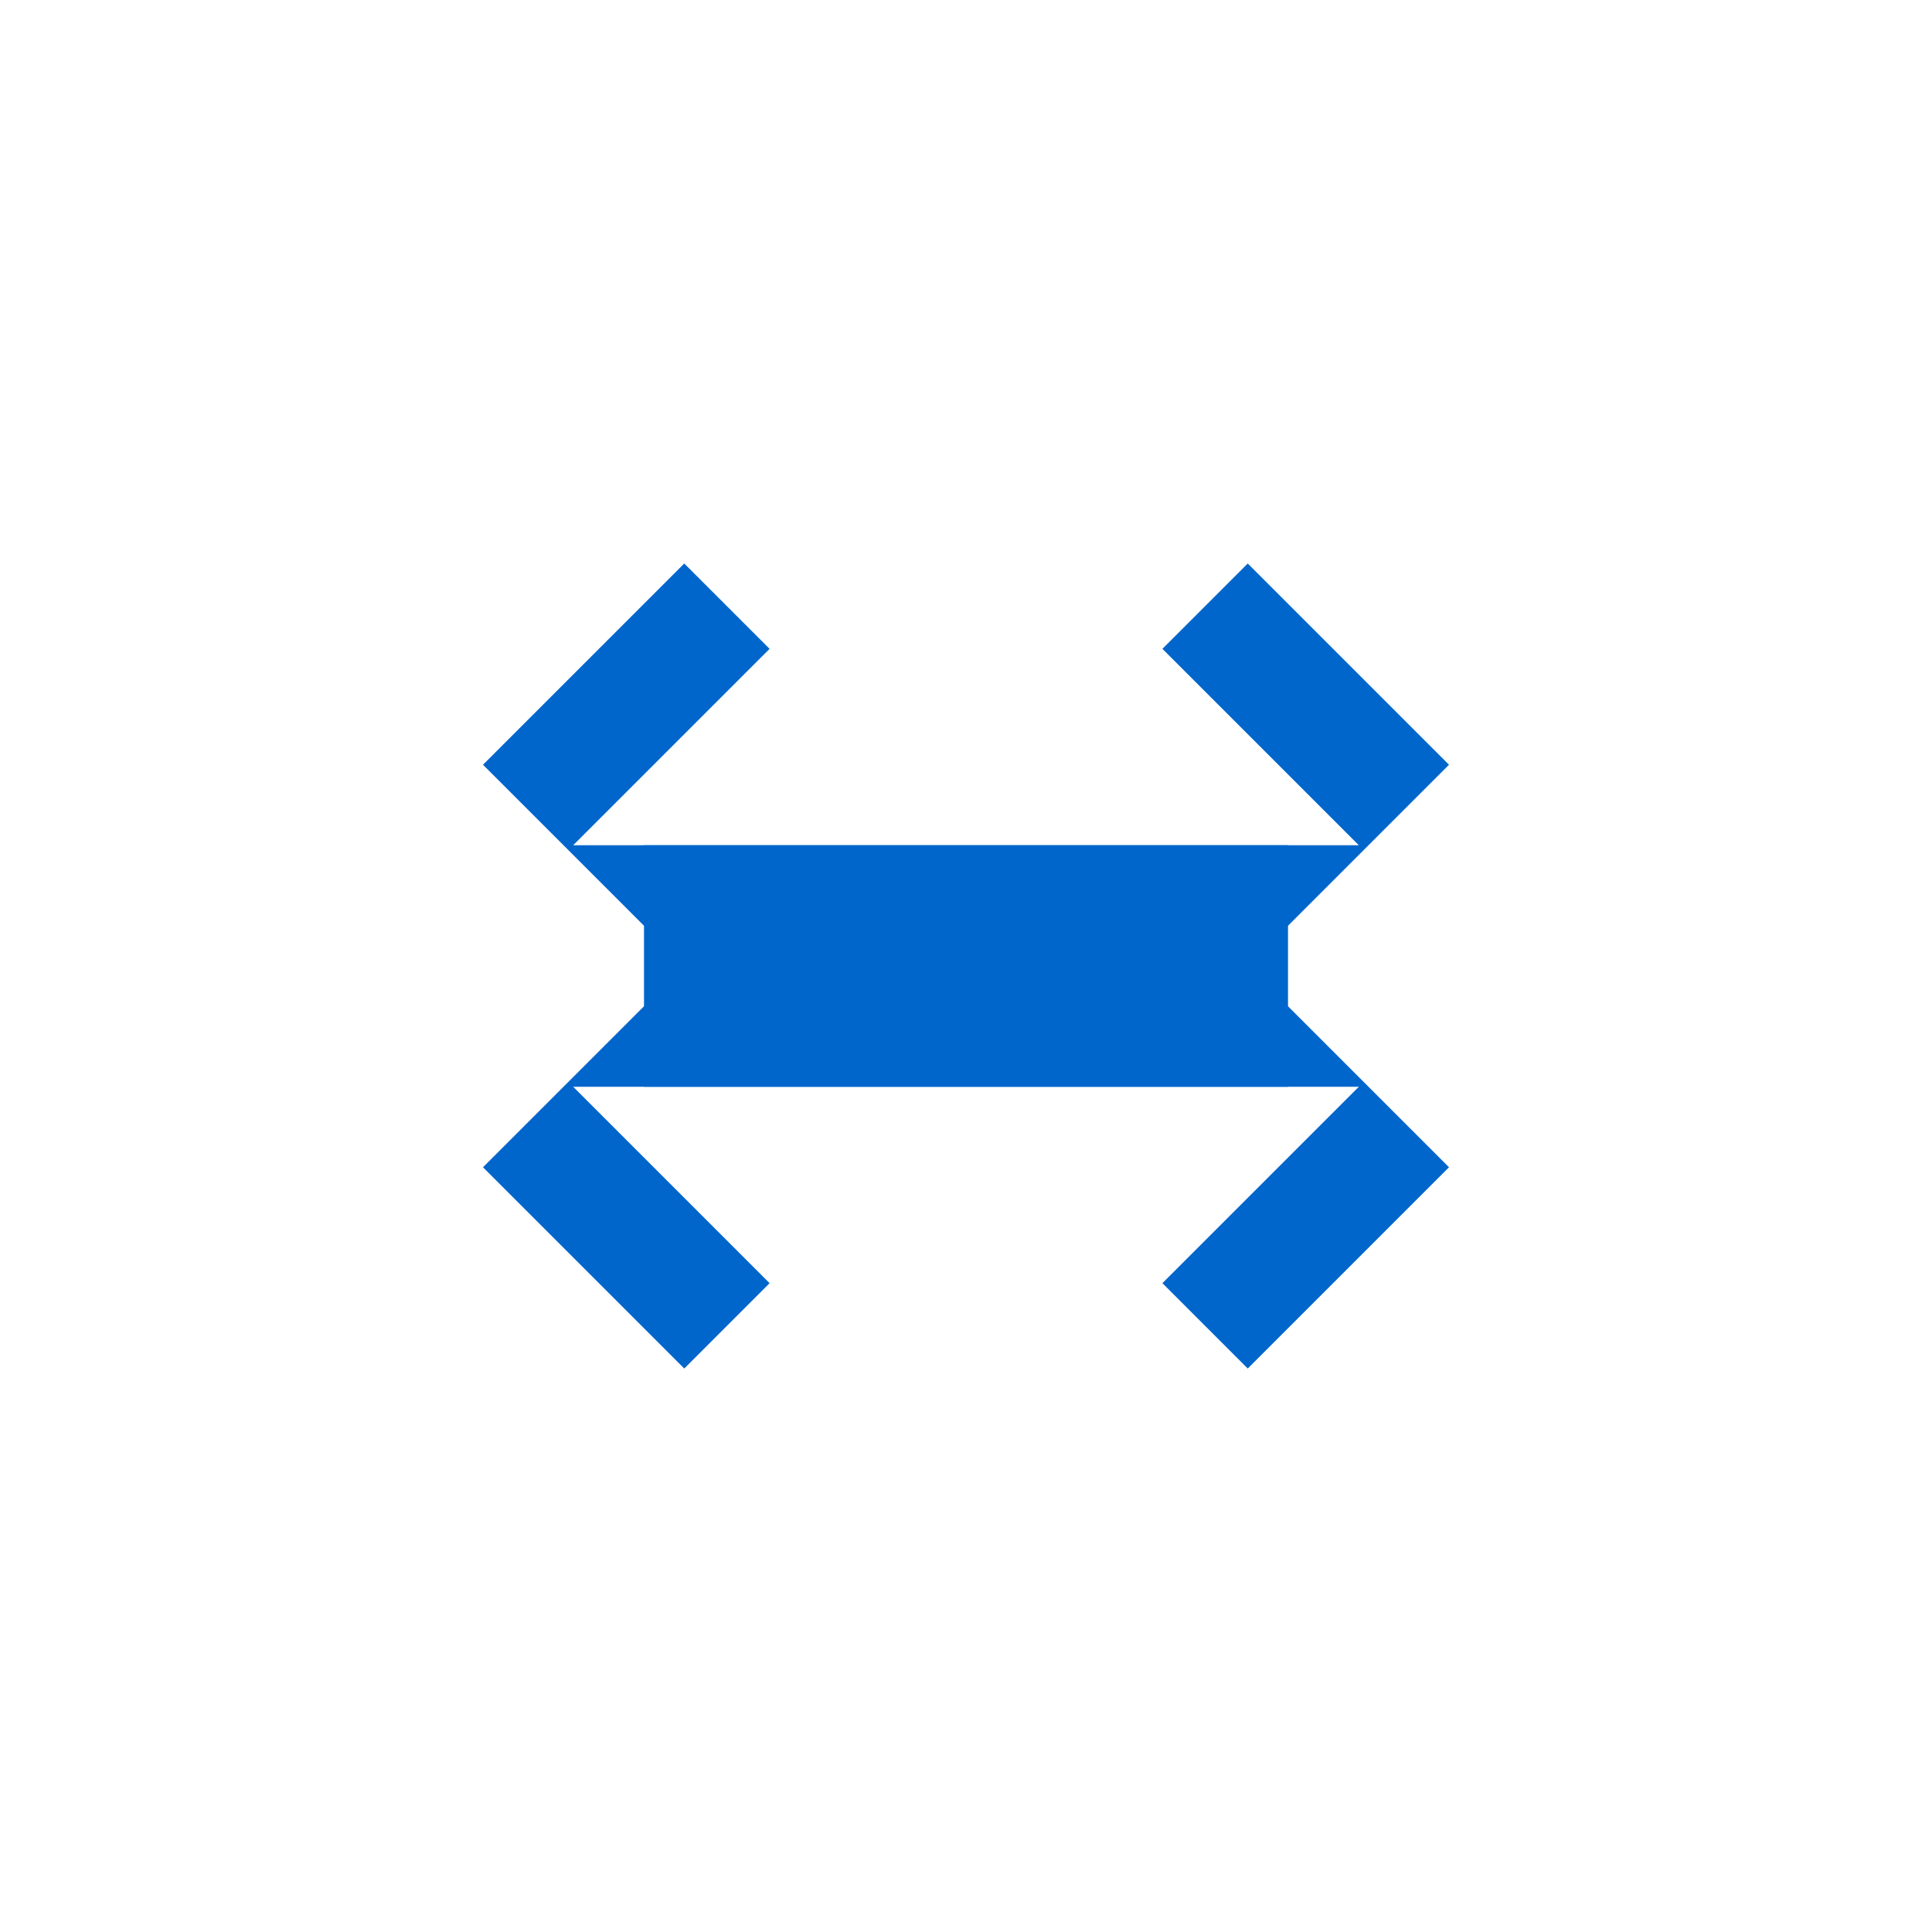 <svg xmlns="http://www.w3.org/2000/svg" viewBox="0 0 24 24" width="32" height="32">
  <path fill="#0066cc" d="M8.5 12l-2.5 2.5L8.5 17l1.06-1.06L7.12 13.5H16v-3H7.12l2.44-2.44L8.5 7L6 9.5L8.5 12z"/>
  <path fill="#0066cc" d="M15.5 12l2.5-2.5L15.5 7l-1.06 1.06l2.44 2.44H8v3h8.88l-2.44 2.44L15.5 17l2.5-2.5L15.5 12z"/>
</svg>